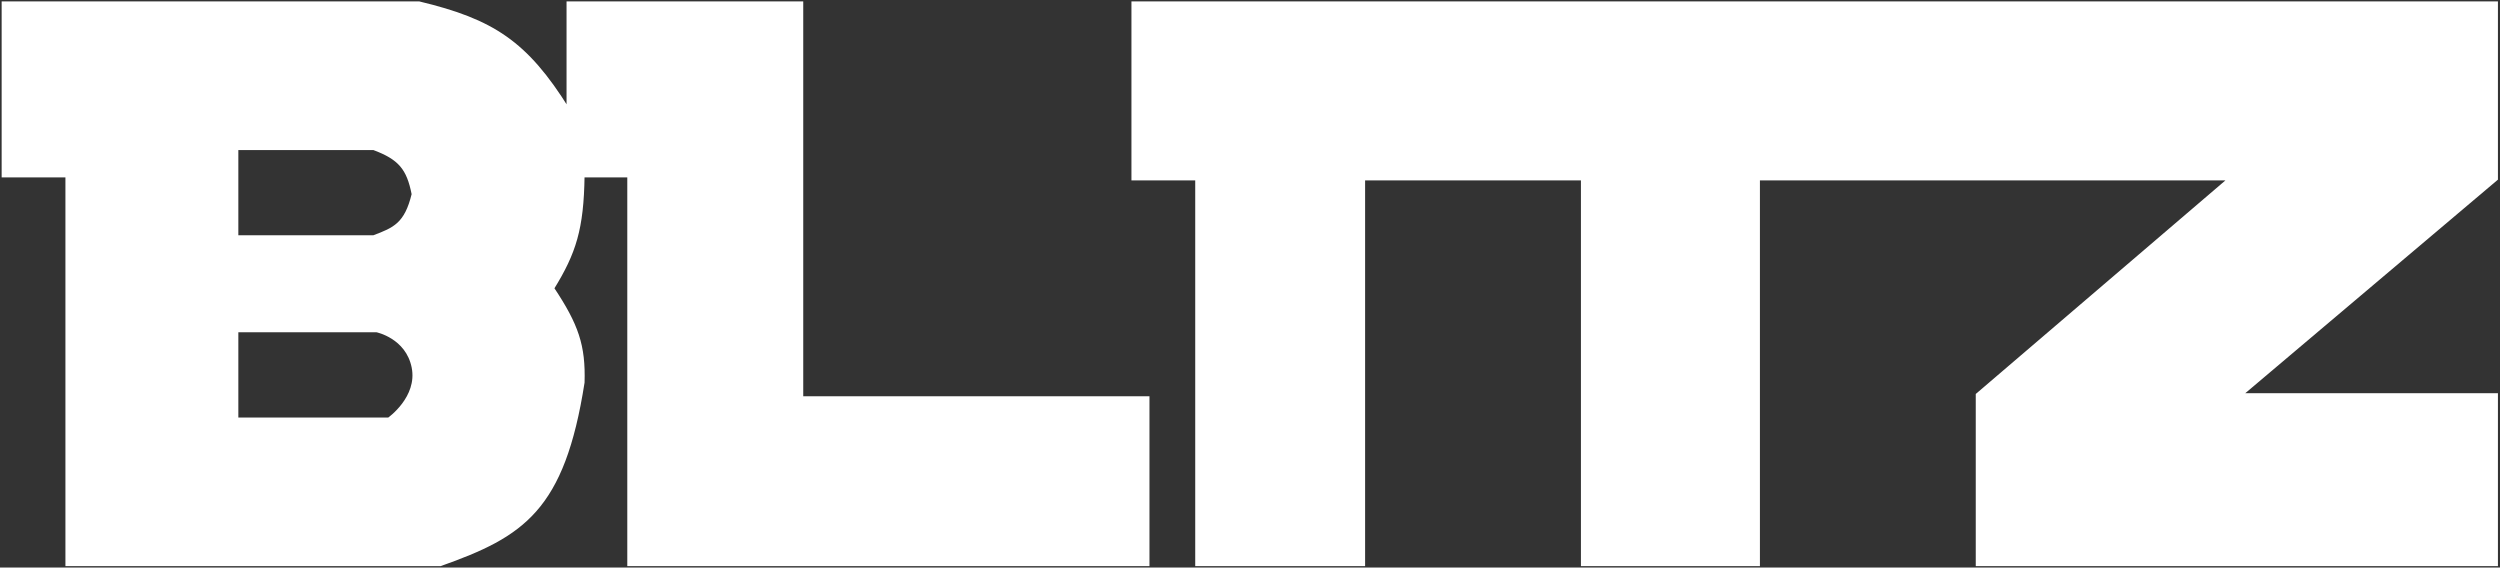 <svg width="881" height="200" viewBox="0 0 881 200" fill="none" xmlns="http://www.w3.org/2000/svg">
<rect x="0" y="0" width="881" height="200" fill="#333333" stroke="none"/>
<path d="M879.772 1H399.221V63.076H421.697V199H480.562V63.076H557.621V199H619.697V63.076H785.589L696.756 139.065V199H879.772V139.065H789.87L879.772 63.076V1Z" fill="white" stroke="white"/>
<path fill-rule="evenodd" clip-rule="evenodd" d="M1.081 1H132.724H147.708C173.582 7.213 185.435 14.836 200.151 38.459V1H282.562V140.135H404.572V199H221.556V62.005H205.502C205.228 80.67 202.533 89.055 194.799 101.605C203.41 114.551 205.891 121.815 205.502 134.784C198.488 179.644 184.273 188.69 155.199 199H23.556V62.005H1.081V1ZM132.724 116.589H83.491V147.627H137.005C137.005 147.627 147.708 140.135 145.567 129.432C143.427 118.73 132.724 116.589 132.724 116.589ZM131.654 52.373H83.491V83.411H131.654C138.974 80.647 143.015 78.996 145.567 68.427C143.792 59.37 140.828 55.794 131.654 52.373Z" fill="white" stroke="white"/>
</svg>
